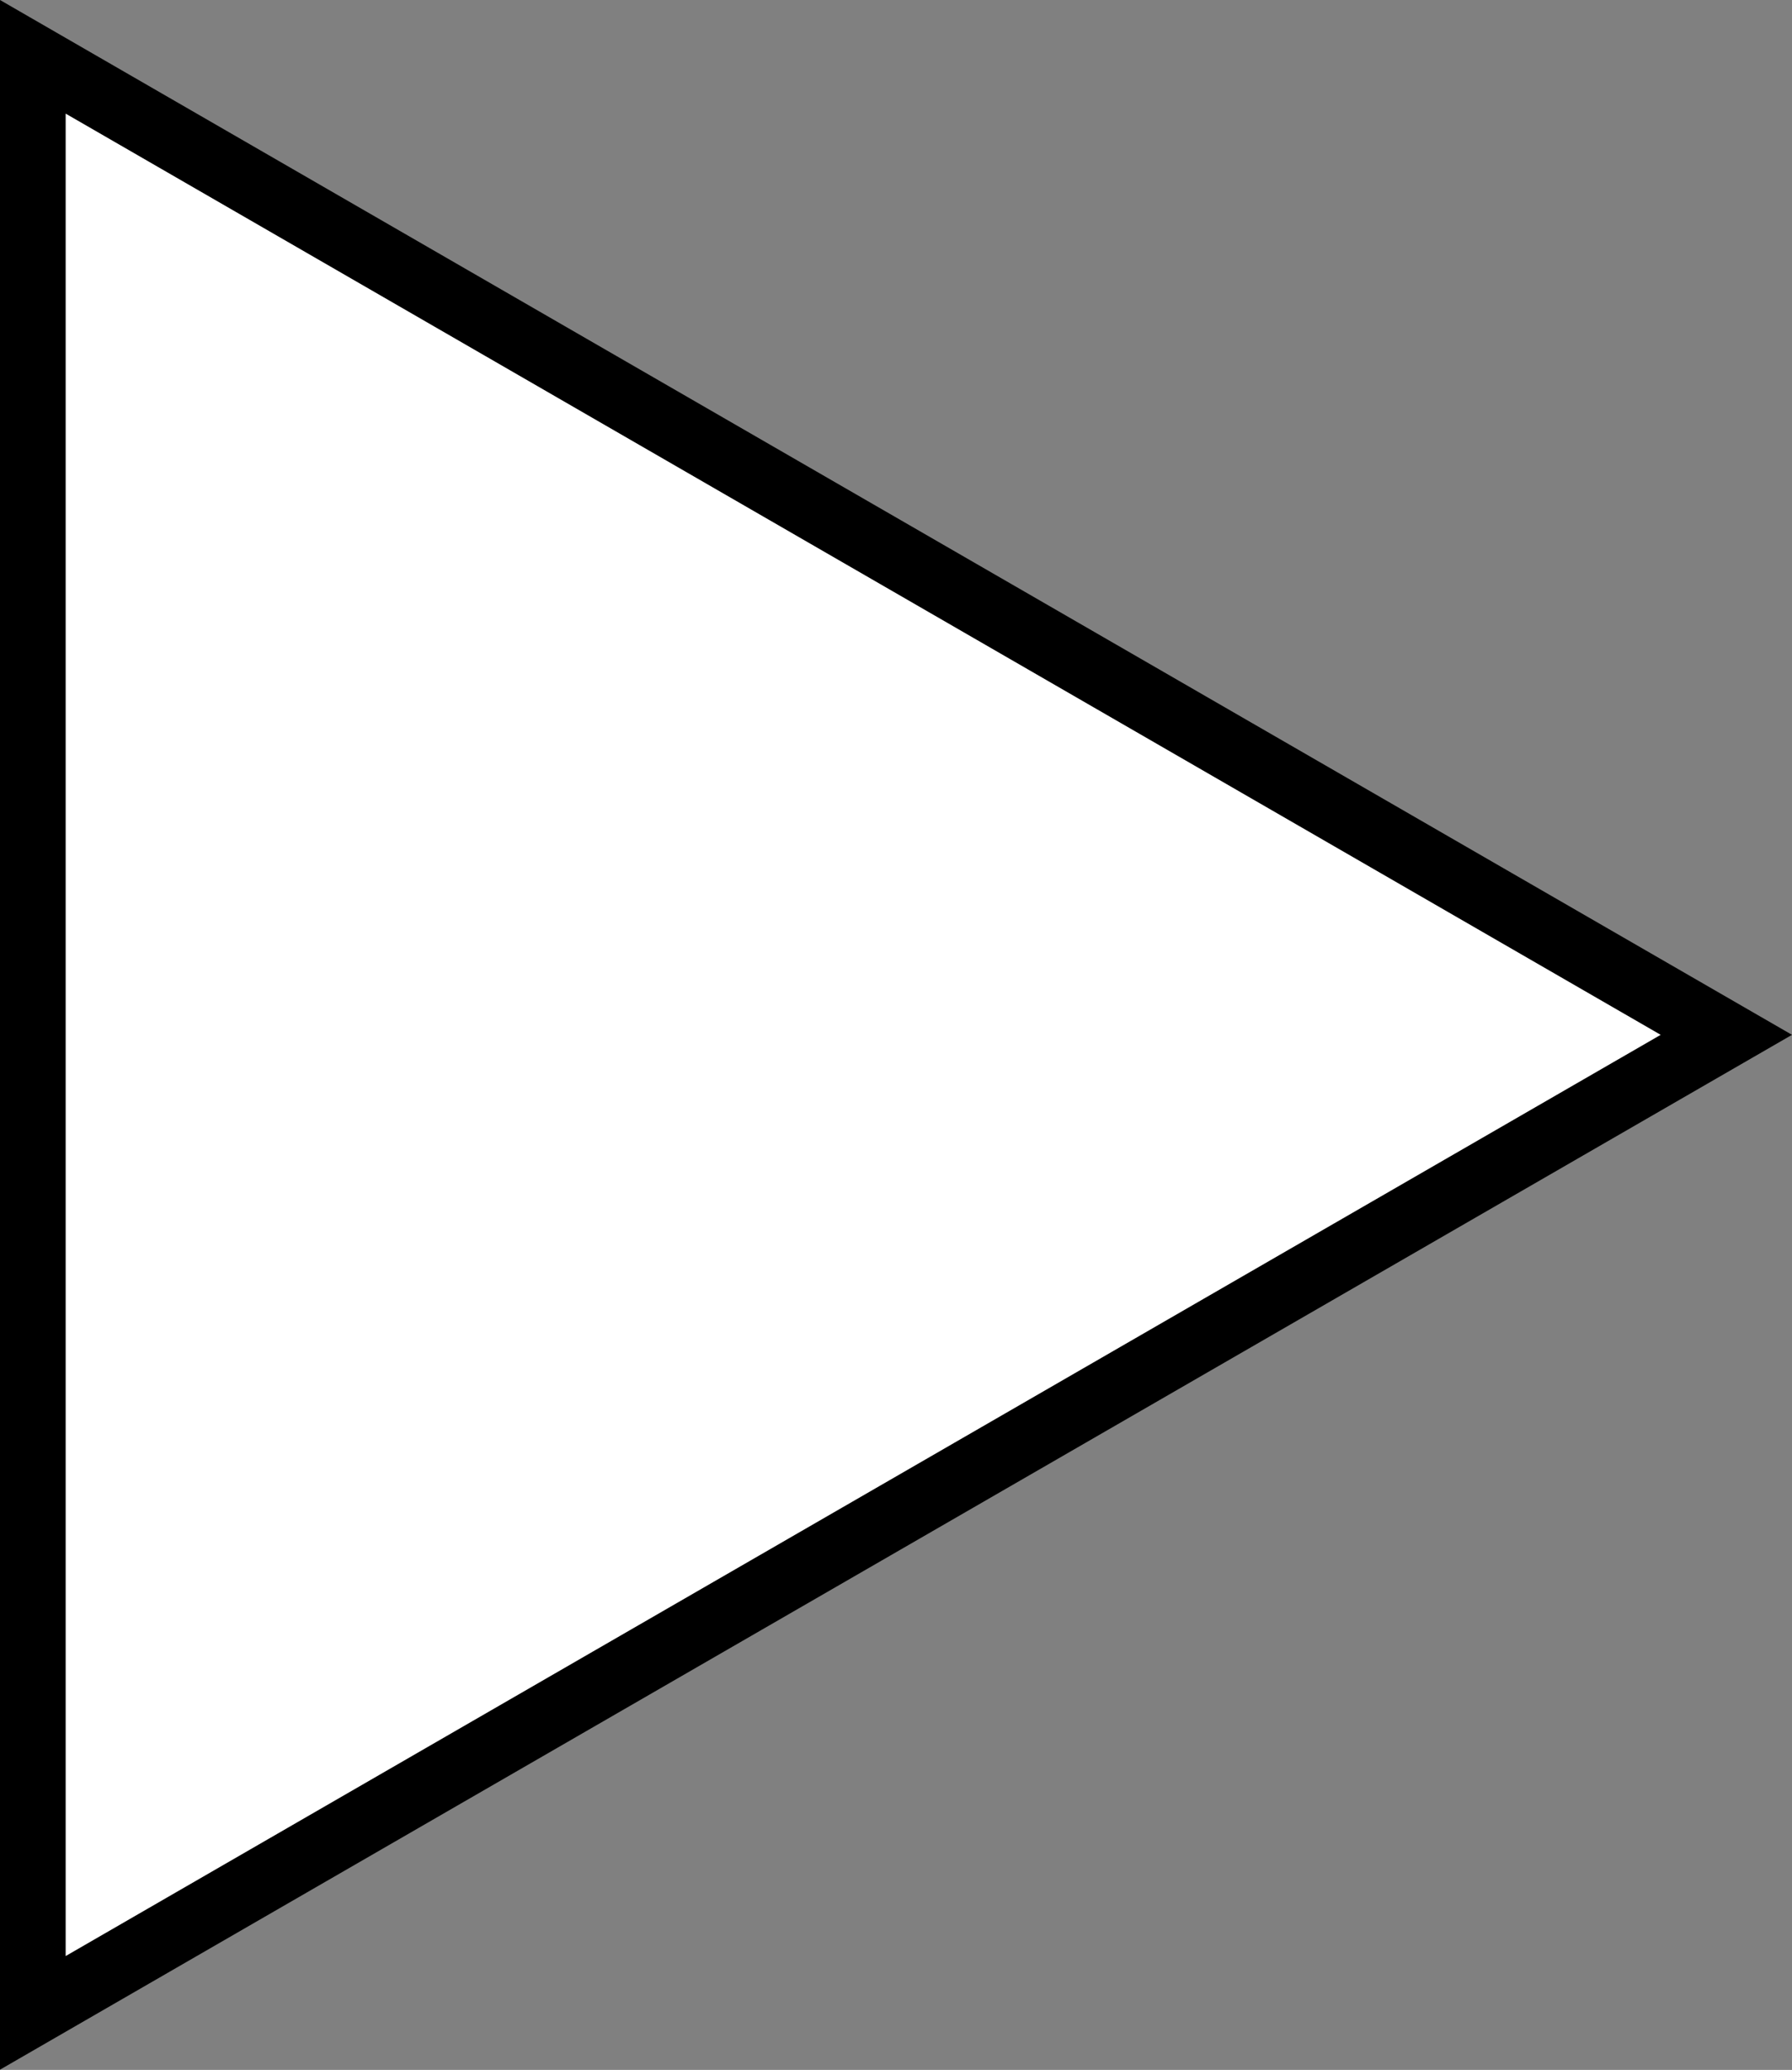 <svg id="Lager_1" data-name="Lager 1" xmlns="http://www.w3.org/2000/svg" viewBox="0 0 81.88 94.55"><rect x="0" y="0" width="81.88" height="94.55" fill="#808080" stroke="none"/><defs><style>.cls-1{fill:#fff;}</style></defs><polygon class="cls-1" points="1.5 2.6 78.88 47.27 1.5 91.95 1.5 2.6"/><path d="M562.71,195.92,635.59,238l-72.88,42.08V195.92m-3-5.19v94.54L641.59,238l-81.88-47.27Z" transform="translate(-559.71 -190.73)"/></svg>